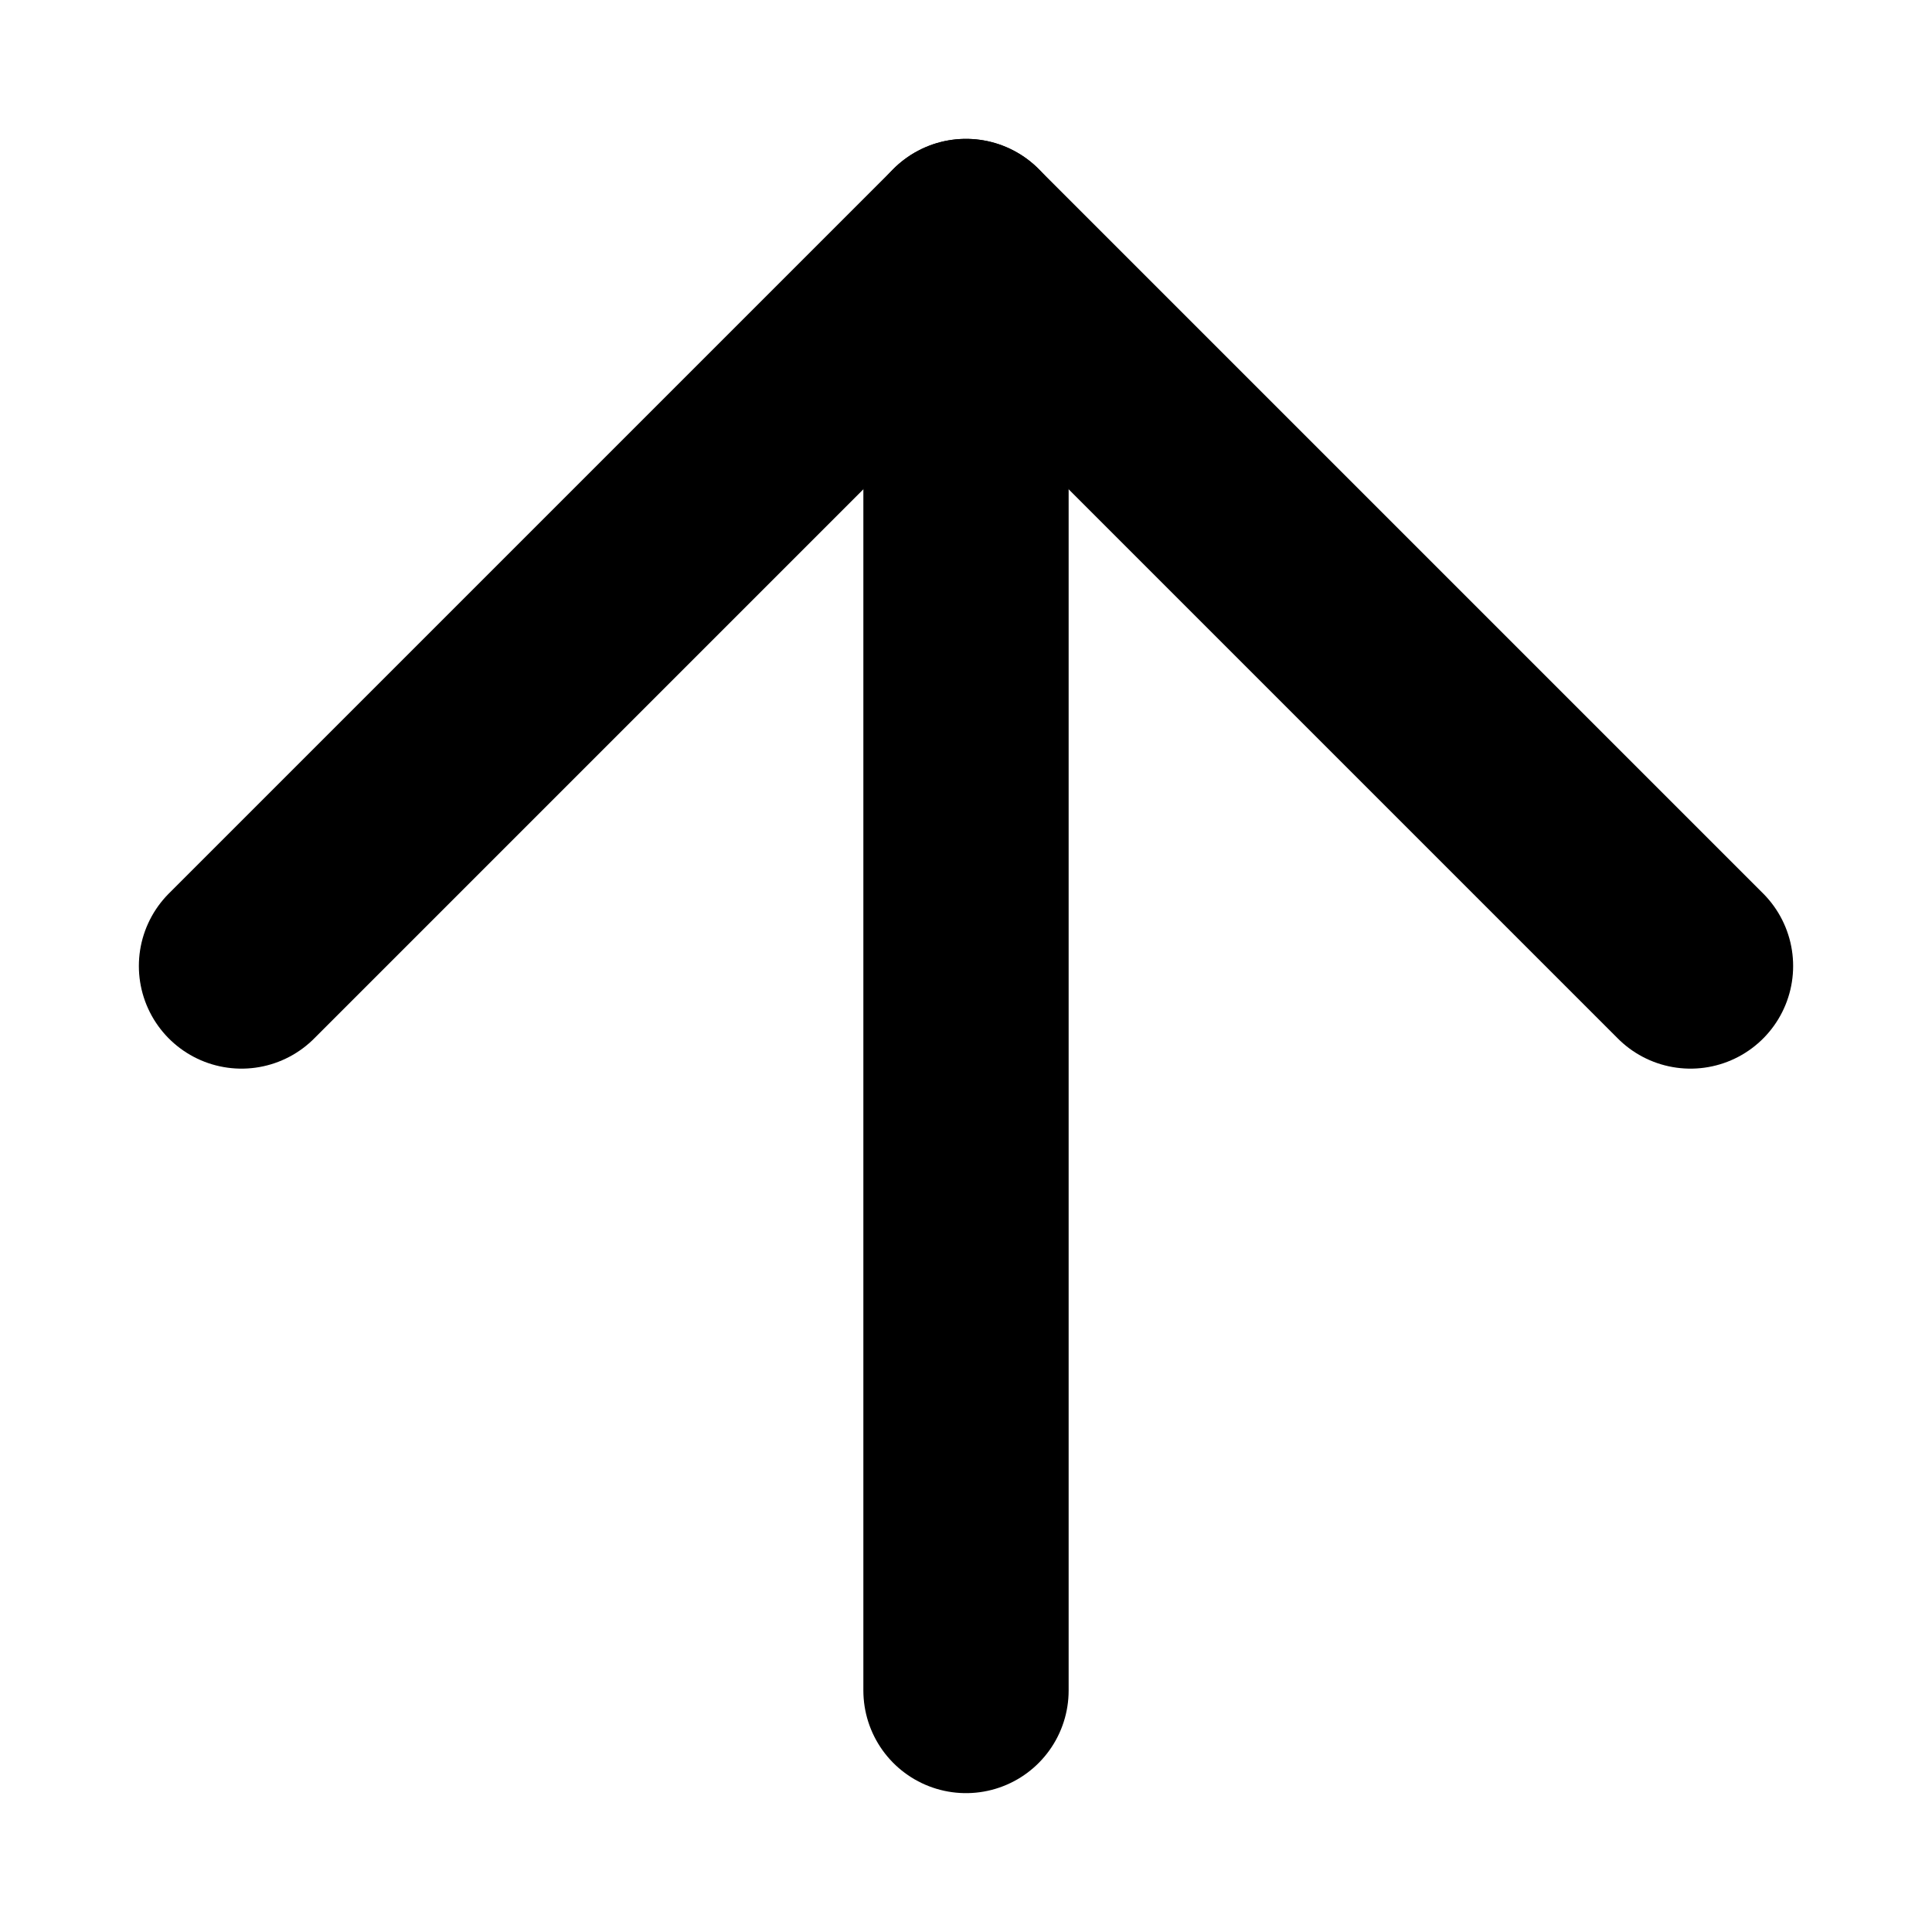 <svg width="16" height="16" viewBox="0 0 16 16" fill="none" xmlns="http://www.w3.org/2000/svg">
<path d="M8 2L8 14" stroke="currentColor" stroke-width="1.7" stroke-linecap="round" stroke-linejoin="round"/>
<path d="M2 8L8 2L14 8" stroke="currentColor" stroke-width="1.7" stroke-linecap="round" stroke-linejoin="round"/>
</svg>
